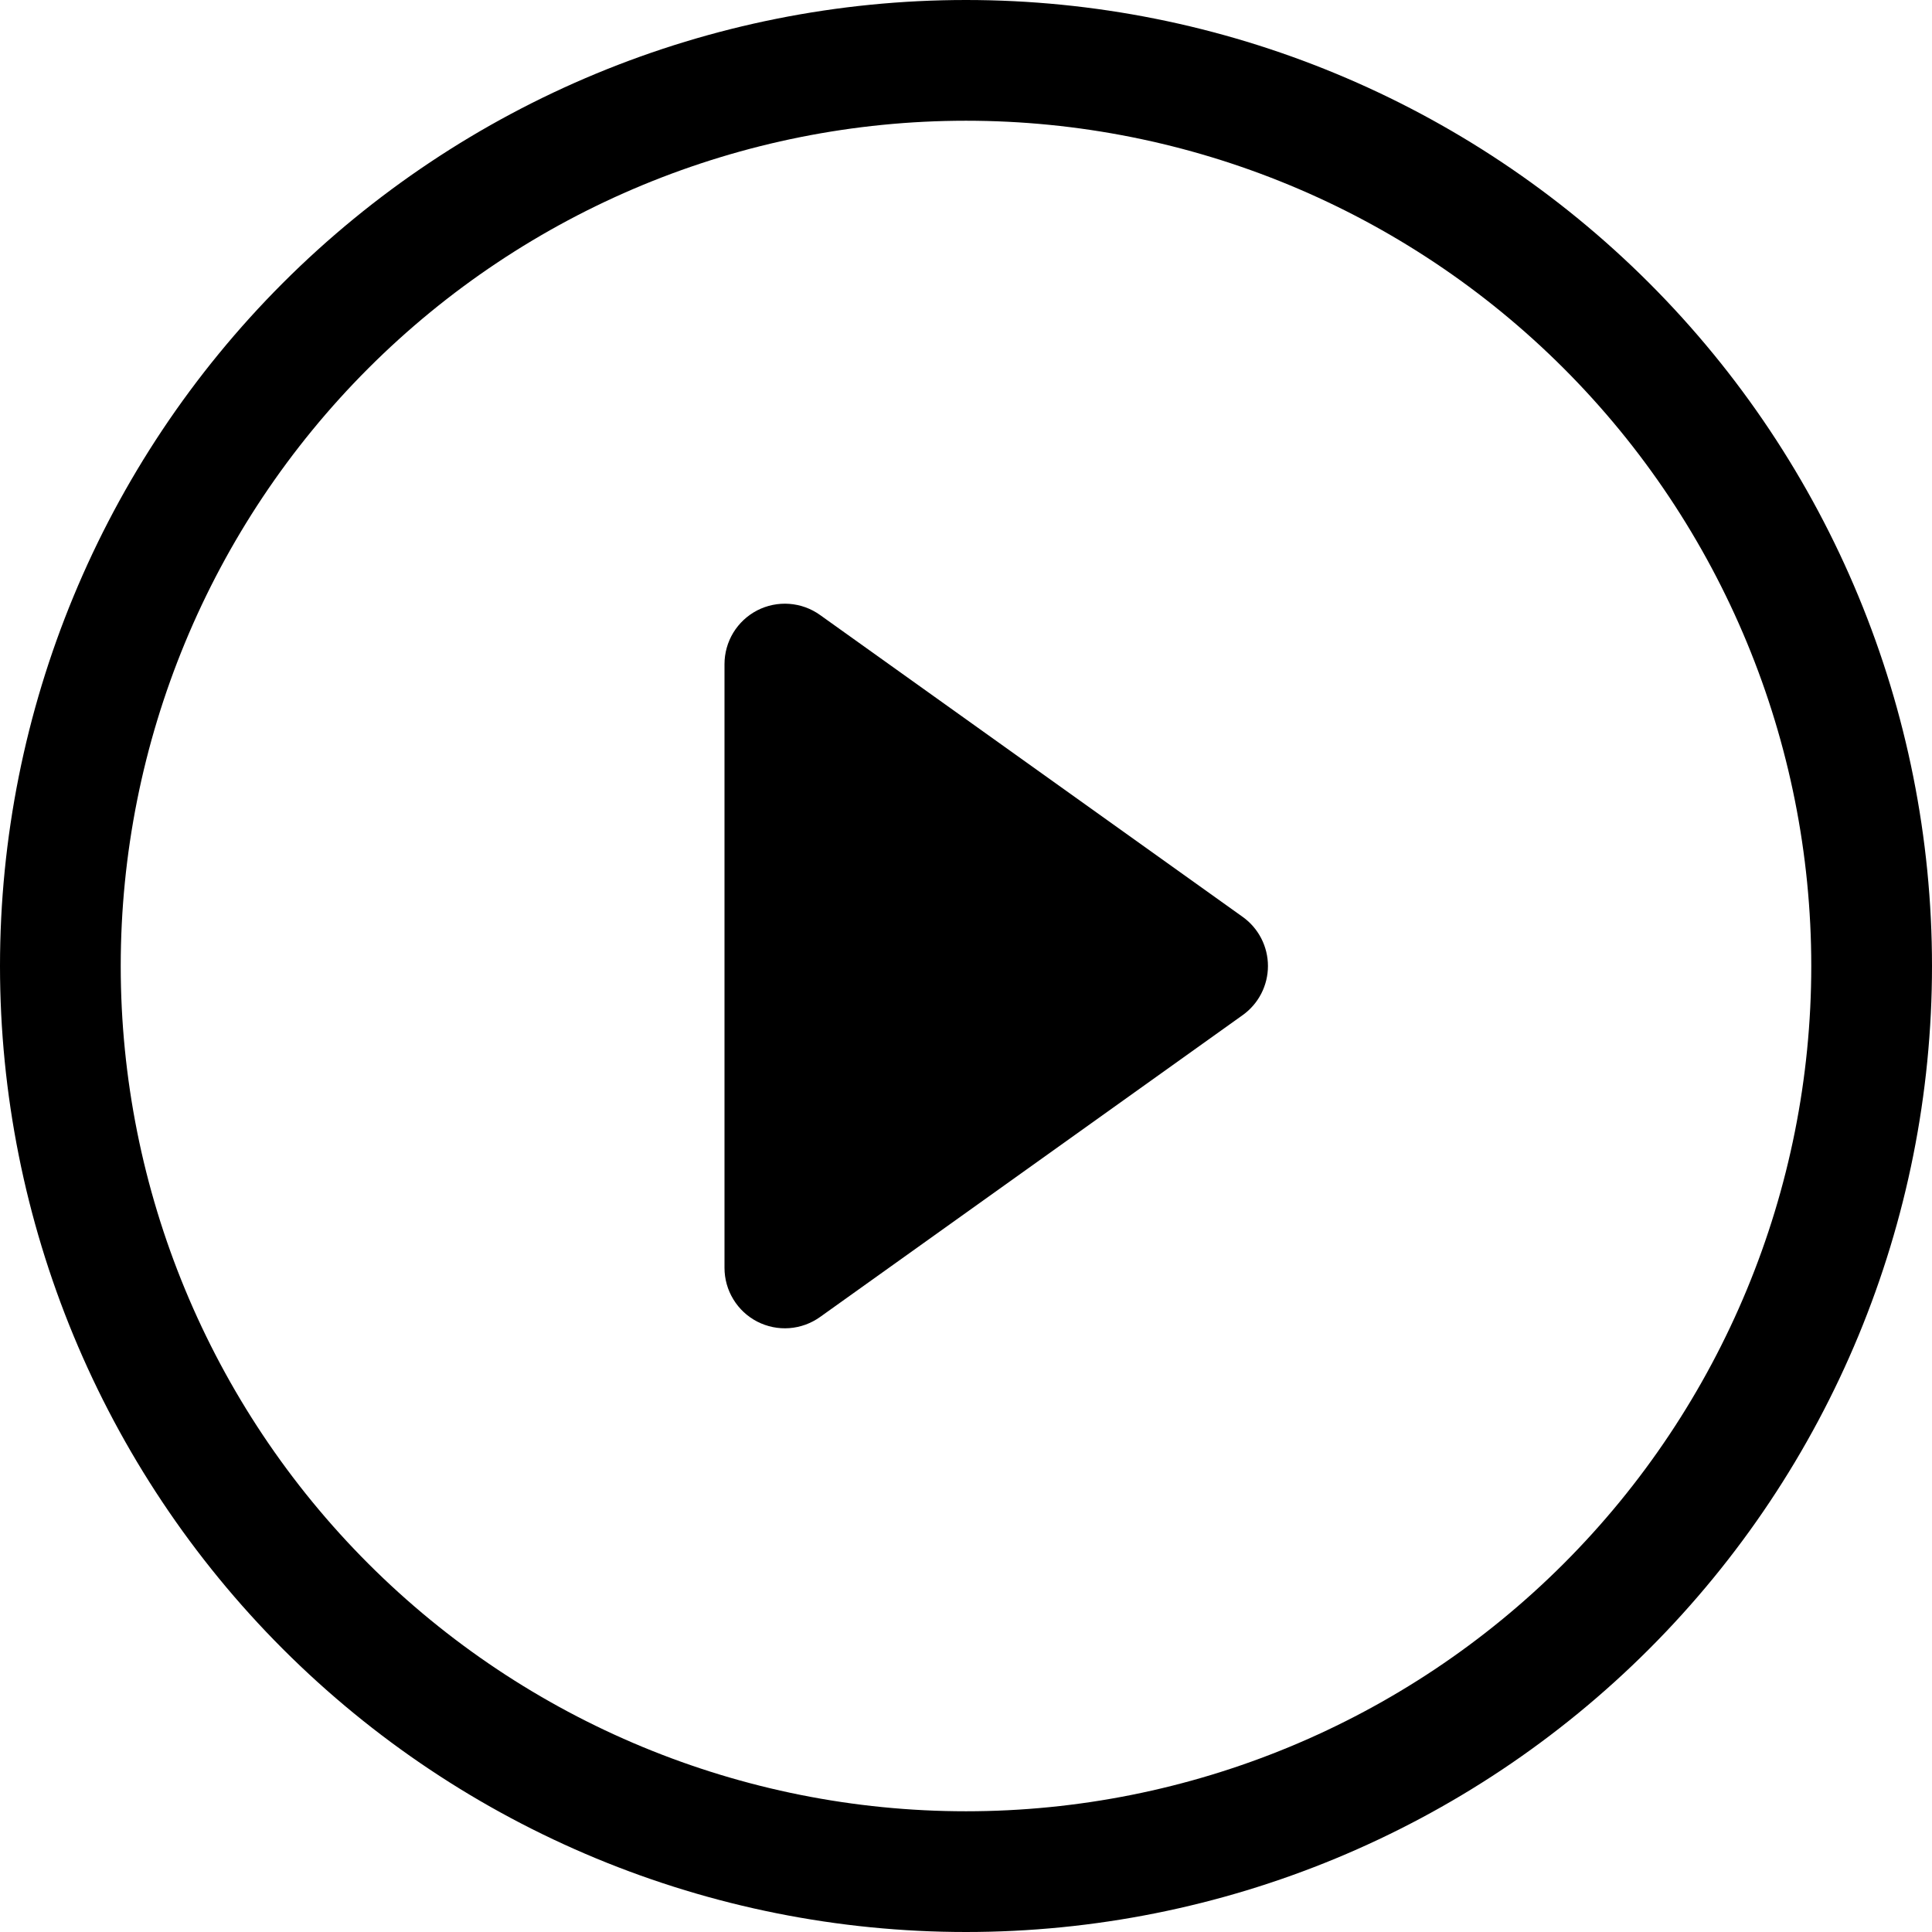 <svg width="45" height="45" viewBox="0 0 45 45" fill="none" xmlns="http://www.w3.org/2000/svg">
<path d="M22.5 42.188C17.279 42.188 12.271 40.113 8.579 36.421C4.887 32.729 2.812 27.721 2.812 22.5C2.812 17.279 4.887 12.271 8.579 8.579C12.271 4.887 17.279 2.812 22.5 2.812C27.721 2.812 32.729 4.887 36.421 8.579C40.113 12.271 42.188 17.279 42.188 22.5C42.188 27.721 40.113 32.729 36.421 36.421C32.729 40.113 27.721 42.188 22.5 42.188ZM22.5 45C28.467 45 34.19 42.63 38.41 38.41C42.63 34.19 45 28.467 45 22.5C45 16.533 42.63 10.81 38.41 6.59C34.19 2.371 28.467 0 22.5 0C16.533 0 10.81 2.371 6.59 6.59C2.371 10.81 0 16.533 0 22.5C0 28.467 2.371 34.19 6.59 38.41C10.81 42.63 16.533 45 22.5 45Z" fill="black"/>
<path d="M17.637 14.217C17.867 14.099 18.125 14.046 18.384 14.065C18.642 14.084 18.889 14.173 19.1 14.324L28.943 21.355C29.126 21.485 29.274 21.657 29.377 21.856C29.479 22.055 29.533 22.276 29.533 22.5C29.533 22.724 29.479 22.945 29.377 23.144C29.274 23.343 29.126 23.515 28.943 23.645L19.1 30.676C18.889 30.826 18.642 30.916 18.384 30.935C18.126 30.954 17.868 30.901 17.638 30.783C17.408 30.665 17.215 30.485 17.081 30.264C16.946 30.044 16.875 29.79 16.875 29.531V15.469C16.875 15.21 16.946 14.957 17.08 14.736C17.215 14.515 17.407 14.336 17.637 14.217Z" fill="black"/>
</svg>
